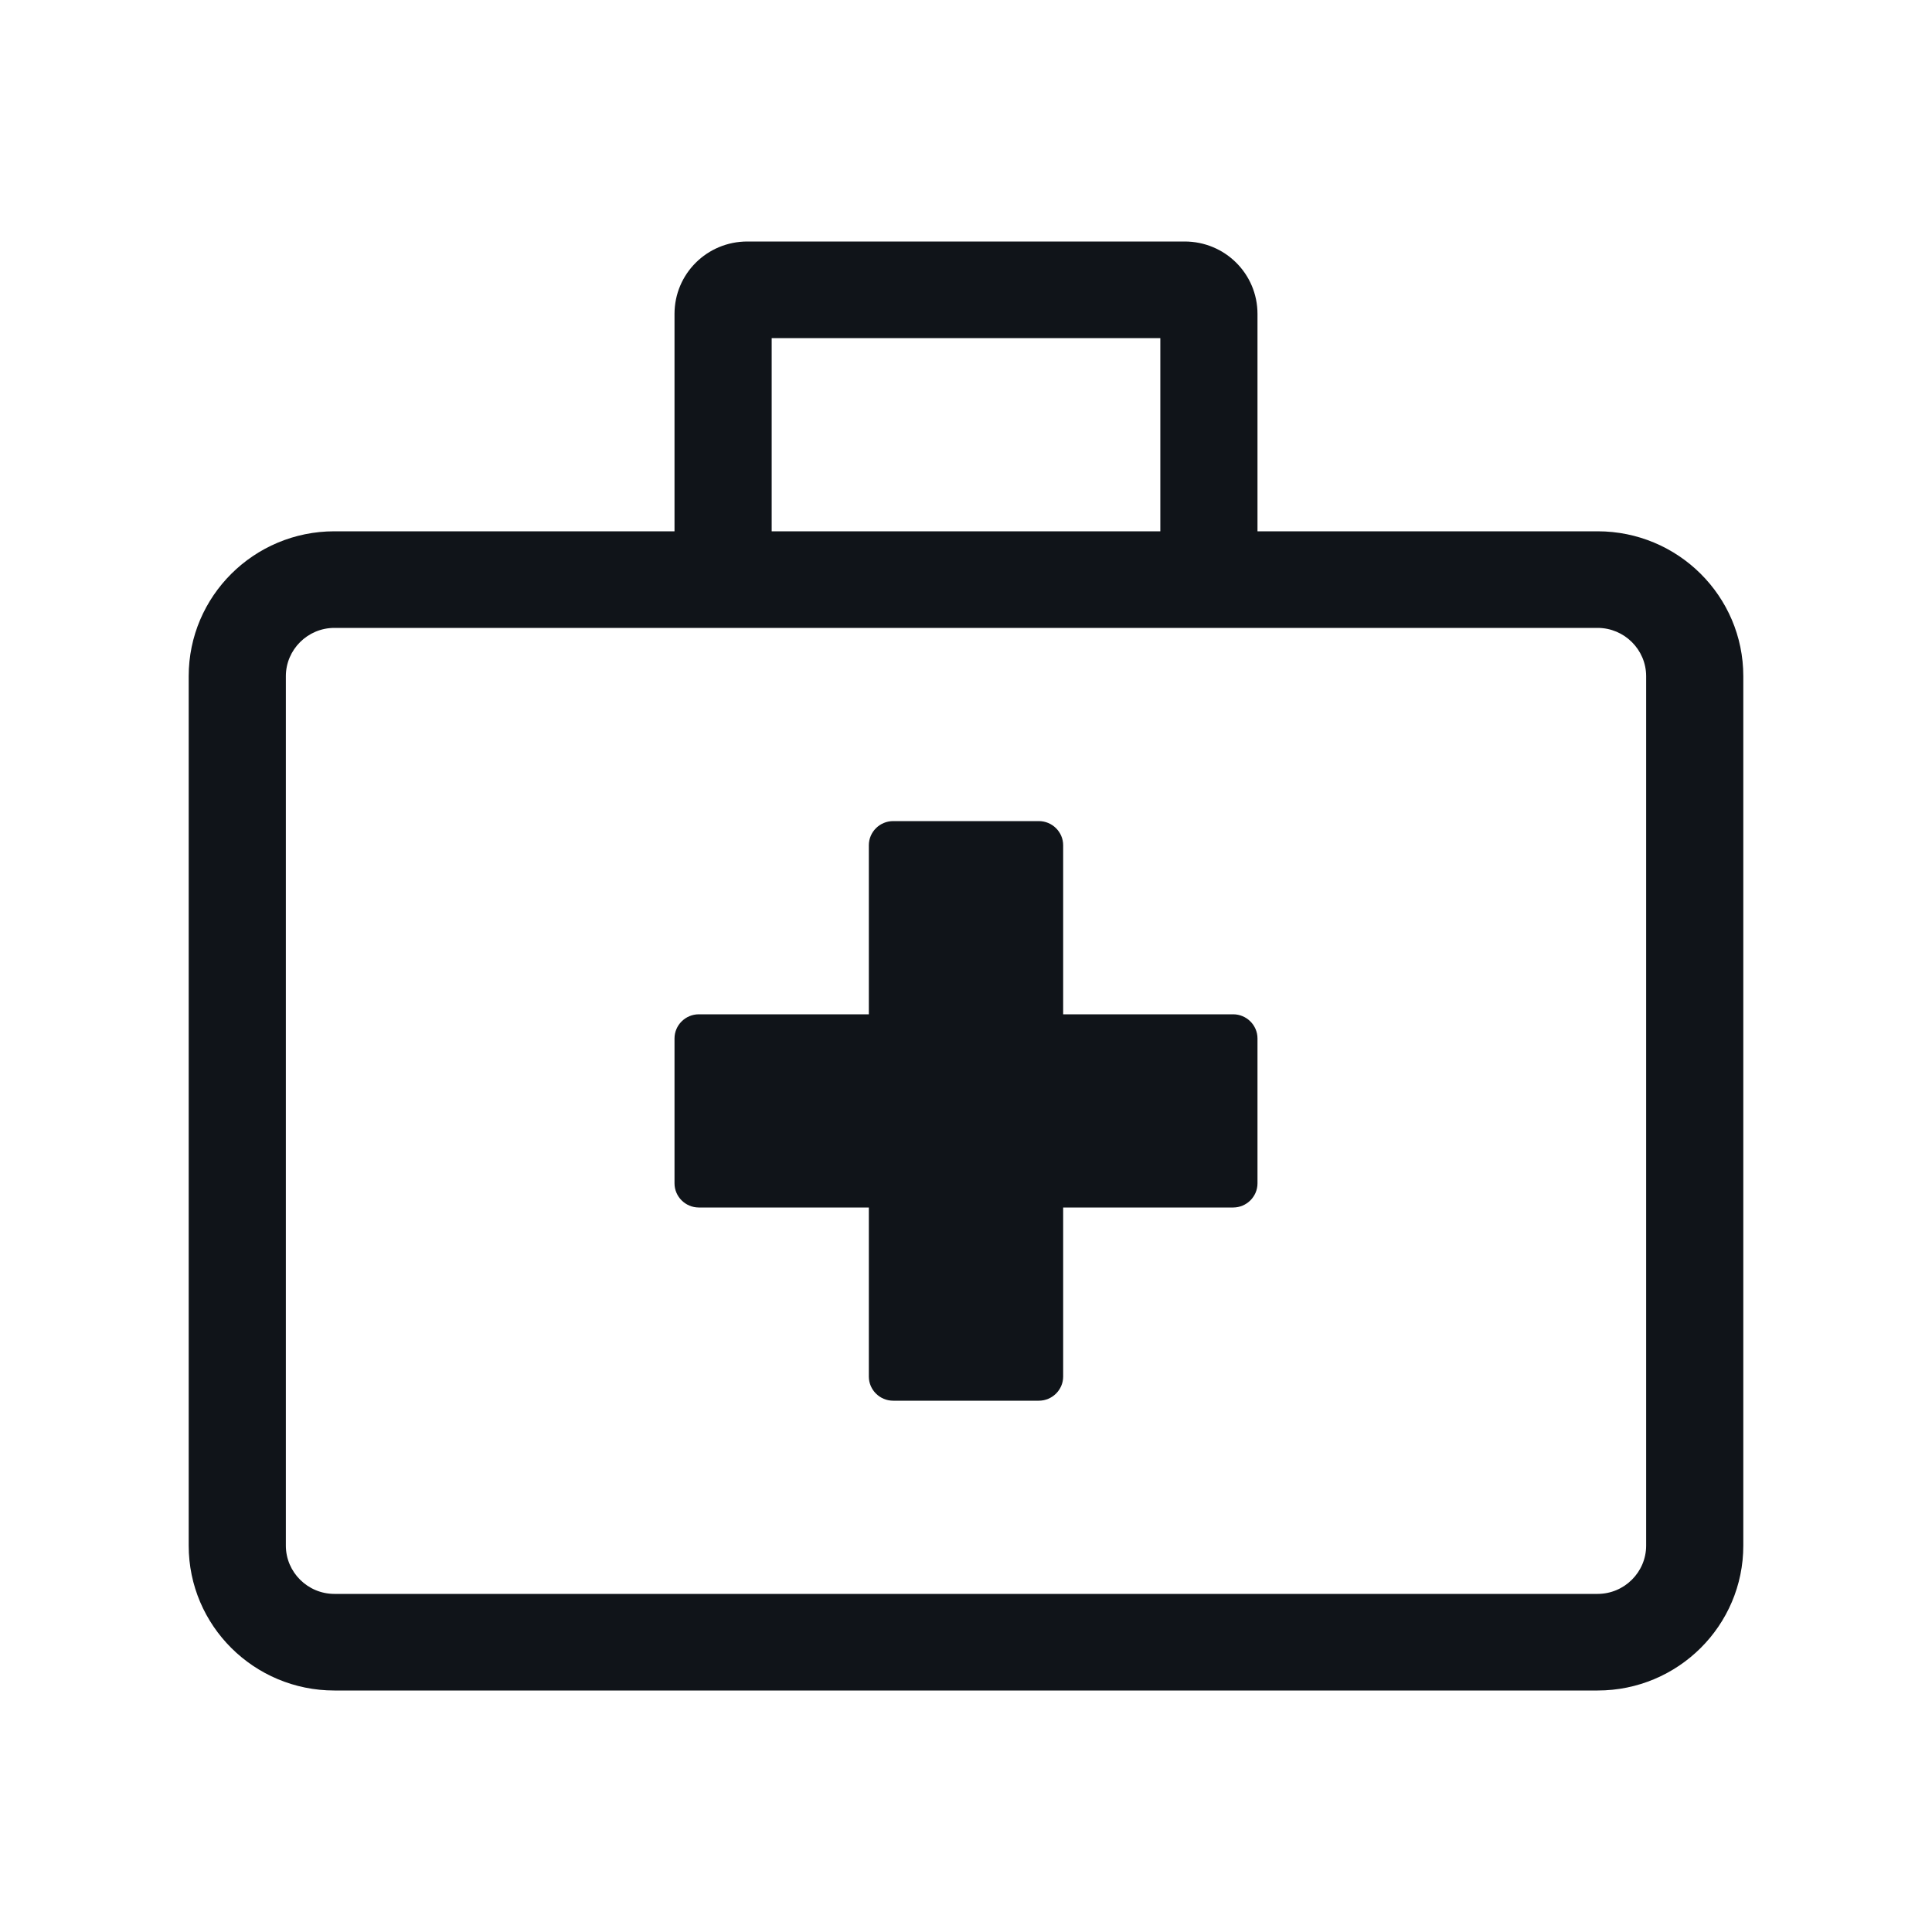 <svg width="24" height="24" viewBox="0 0 24 24" fill="none" xmlns="http://www.w3.org/2000/svg">
<path d="M15.319 12.6H13.207V10.5C13.207 10.335 13.071 10.2 12.905 10.2H11.095C10.929 10.2 10.793 10.335 10.793 10.5V12.6H8.681C8.515 12.6 8.379 12.735 8.379 12.9V14.7C8.379 14.865 8.515 15 8.681 15H10.793V17.1C10.793 17.265 10.929 17.4 11.095 17.4H12.905C13.071 17.4 13.207 17.265 13.207 17.1V15H15.319C15.485 15 15.621 14.865 15.621 14.7V12.9C15.621 12.735 15.485 12.6 15.319 12.6ZM19.846 6.6H15.621V3.9C15.621 3.401 15.217 3 14.716 3H9.284C8.783 3 8.379 3.401 8.379 3.9V6.6H4.154C3.155 6.6 2.344 7.406 2.344 8.4V19.2C2.344 20.194 3.155 21 4.154 21H19.846C20.845 21 21.656 20.194 21.656 19.2V8.4C21.656 7.406 20.845 6.6 19.846 6.6ZM9.586 4.2H14.414V6.6H9.586V4.2ZM20.449 19.2C20.449 19.53 20.178 19.8 19.846 19.8H4.154C3.822 19.8 3.551 19.53 3.551 19.2V8.4C3.551 8.07 3.822 7.8 4.154 7.8H19.846C20.178 7.8 20.449 8.07 20.449 8.4V19.2Z" fill="#101419"/>
</svg>
